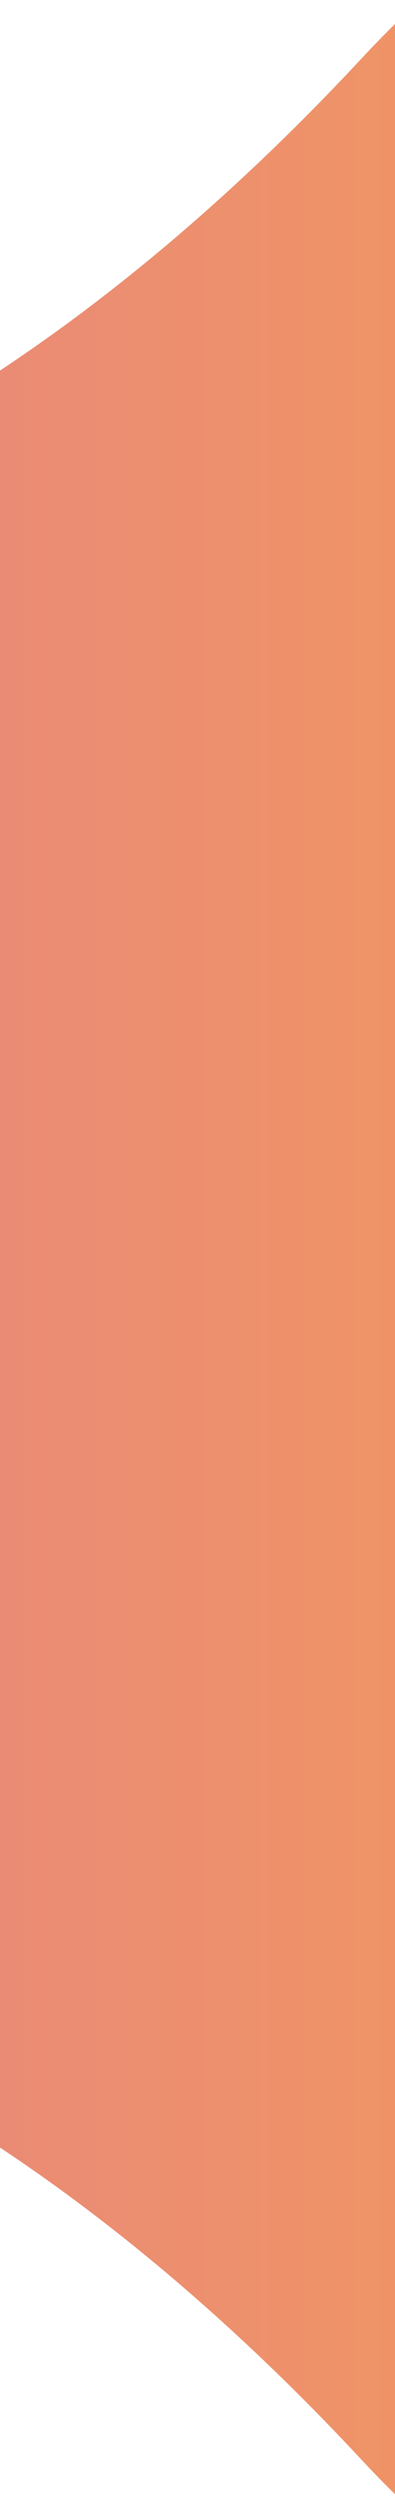 <?xml version="1.0" encoding="utf-8"?>
<!-- Generator: Adobe Illustrator 23.1.0, SVG Export Plug-In . SVG Version: 6.00 Build 0)  -->
<svg version="1.1" id="Слой_1" xmlns="http://www.w3.org/2000/svg" xmlns:xlink="http://www.w3.org/1999/xlink" x="0px" y="0px"
	 viewBox="0 0 320 2024" style="enable-background:new 0 0 320 2024;" xml:space="preserve">
<style type="text/css">
	.st0{clip-path:url(#SVGID_2_);fill:url(#SVGID_3_);}
</style>
<g>
	<defs>
		<rect id="SVGID_1_" y="-9" width="320" height="2042"/>
	</defs>
	<clipPath id="SVGID_2_">
		<use xlink:href="#SVGID_1_"  style="overflow:visible;"/>
	</clipPath>
	
		<linearGradient id="SVGID_3_" gradientUnits="userSpaceOnUse" x1="1310.33" y1="1004.737" x2="-609.67" y2="1004.737" gradientTransform="matrix(1 0 0 -1 0 2024)">
		<stop  offset="0" style="stop-color:#FFAD39"/>
		<stop  offset="0.288" style="stop-color:#F69E54"/>
		<stop  offset="0.756" style="stop-color:#E8887B"/>
		<stop  offset="1" style="stop-color:#E3808A"/>
	</linearGradient>
	<path class="st0" d="M1233.6-152.9c-124.1-47.8-259.4-66.3-393.1-52.1c-232.8,24.7-403.7,97.5-546.9,251.6
		C-180.9,556.8-587,472.1-609.7,467v552.3v552.3c22.7-5.2,428.7-89.9,903.3,420.5c143.2,154,314.1,226.9,546.9,251.6
		c133.7,14.2,269-4.3,393.1-52.1l76.8-29.6v-874.6v0c0,0-366.6,134.9-642-14c-141-76.2-206.2-221.5-222-254
		c15.8-32.5,81-177.8,222-254c275.4-148.9,642-14,642-14v0v-874.6L1233.6-152.9z"/>
</g>
</svg>
